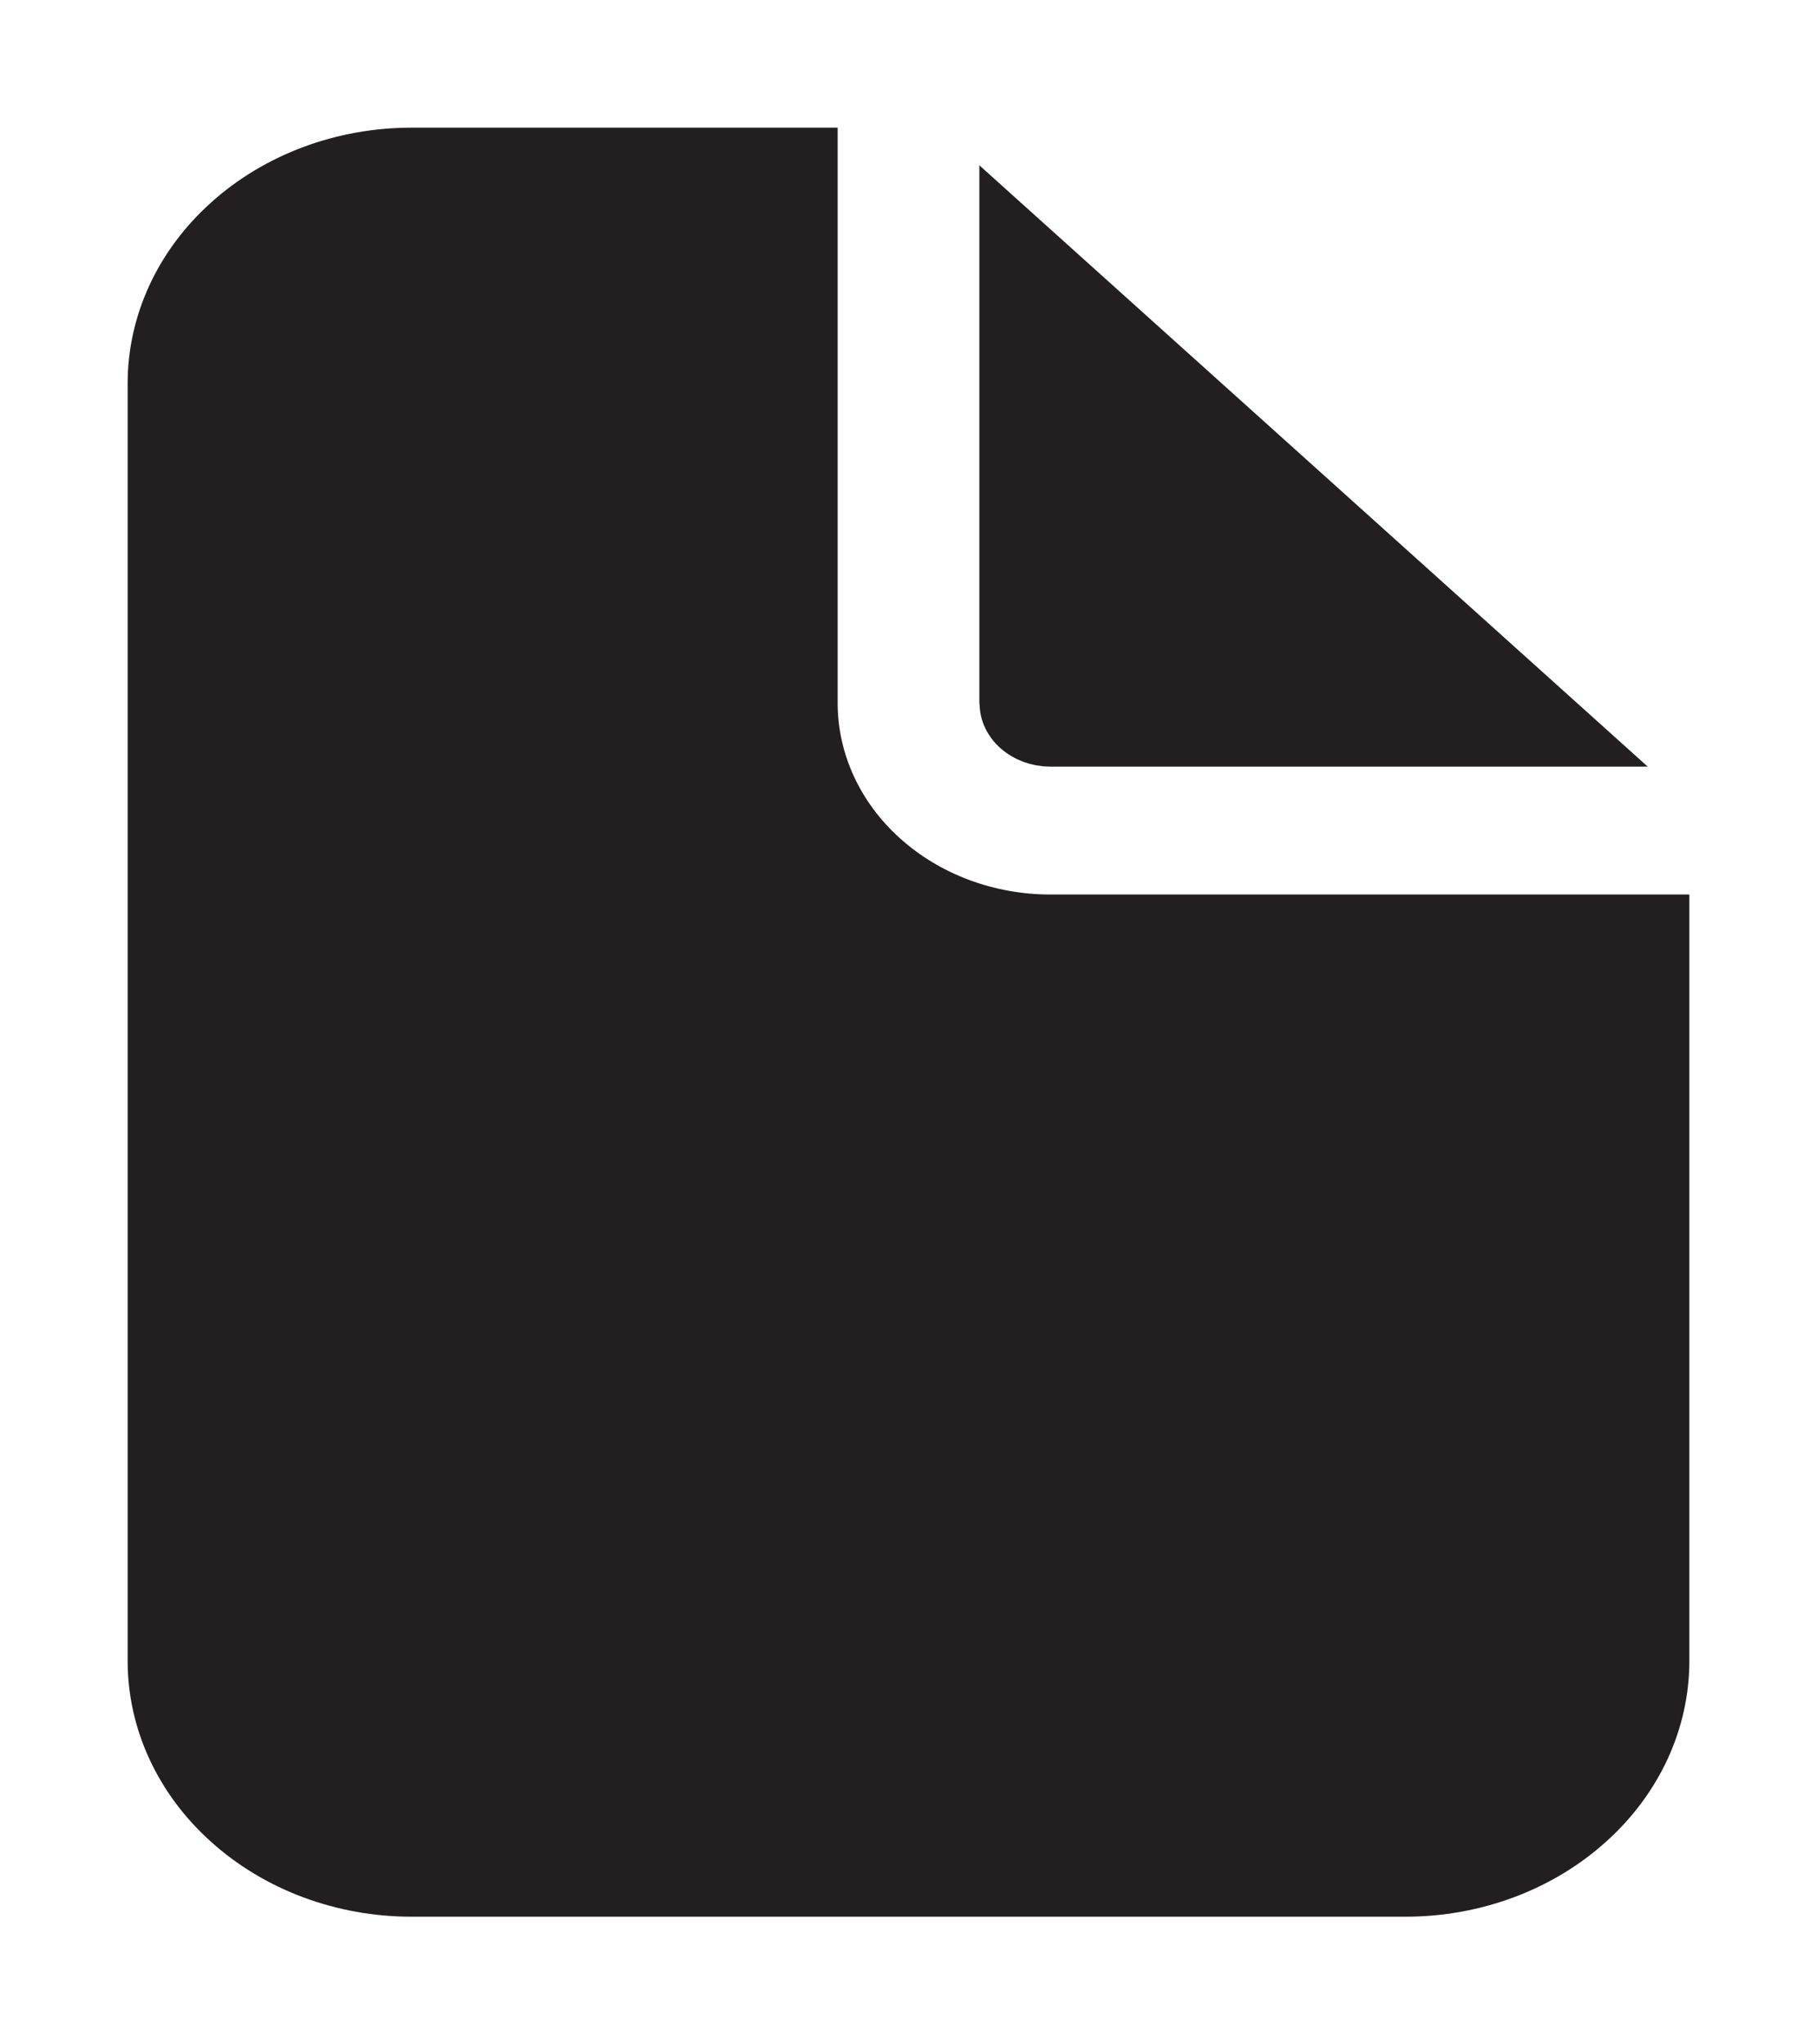 <svg width="8" height="9" viewBox="0 0 8 9" fill="none" xmlns="http://www.w3.org/2000/svg">
<path d="M4.625 4.188H7.188V7.312C7.188 7.536 7.089 7.756 6.904 7.922C6.718 8.09 6.461 8.188 6.188 8.188H1.812C1.539 8.188 1.282 8.09 1.096 7.922C0.911 7.756 0.812 7.536 0.812 7.312V1.688C0.812 1.464 0.911 1.244 1.096 1.078C1.282 0.91 1.539 0.812 1.812 0.812H3.438V3.094C3.438 3.393 3.57 3.674 3.795 3.876C4.019 4.078 4.318 4.188 4.625 4.188ZM4.562 3.094V1.289L6.603 3.125H4.625C4.6 3.125 4.581 3.116 4.571 3.107C4.566 3.103 4.564 3.099 4.563 3.097C4.562 3.095 4.562 3.094 4.562 3.094Z" fill="#231F20" stroke="#231F20" stroke-width="0.5"/>
</svg>
